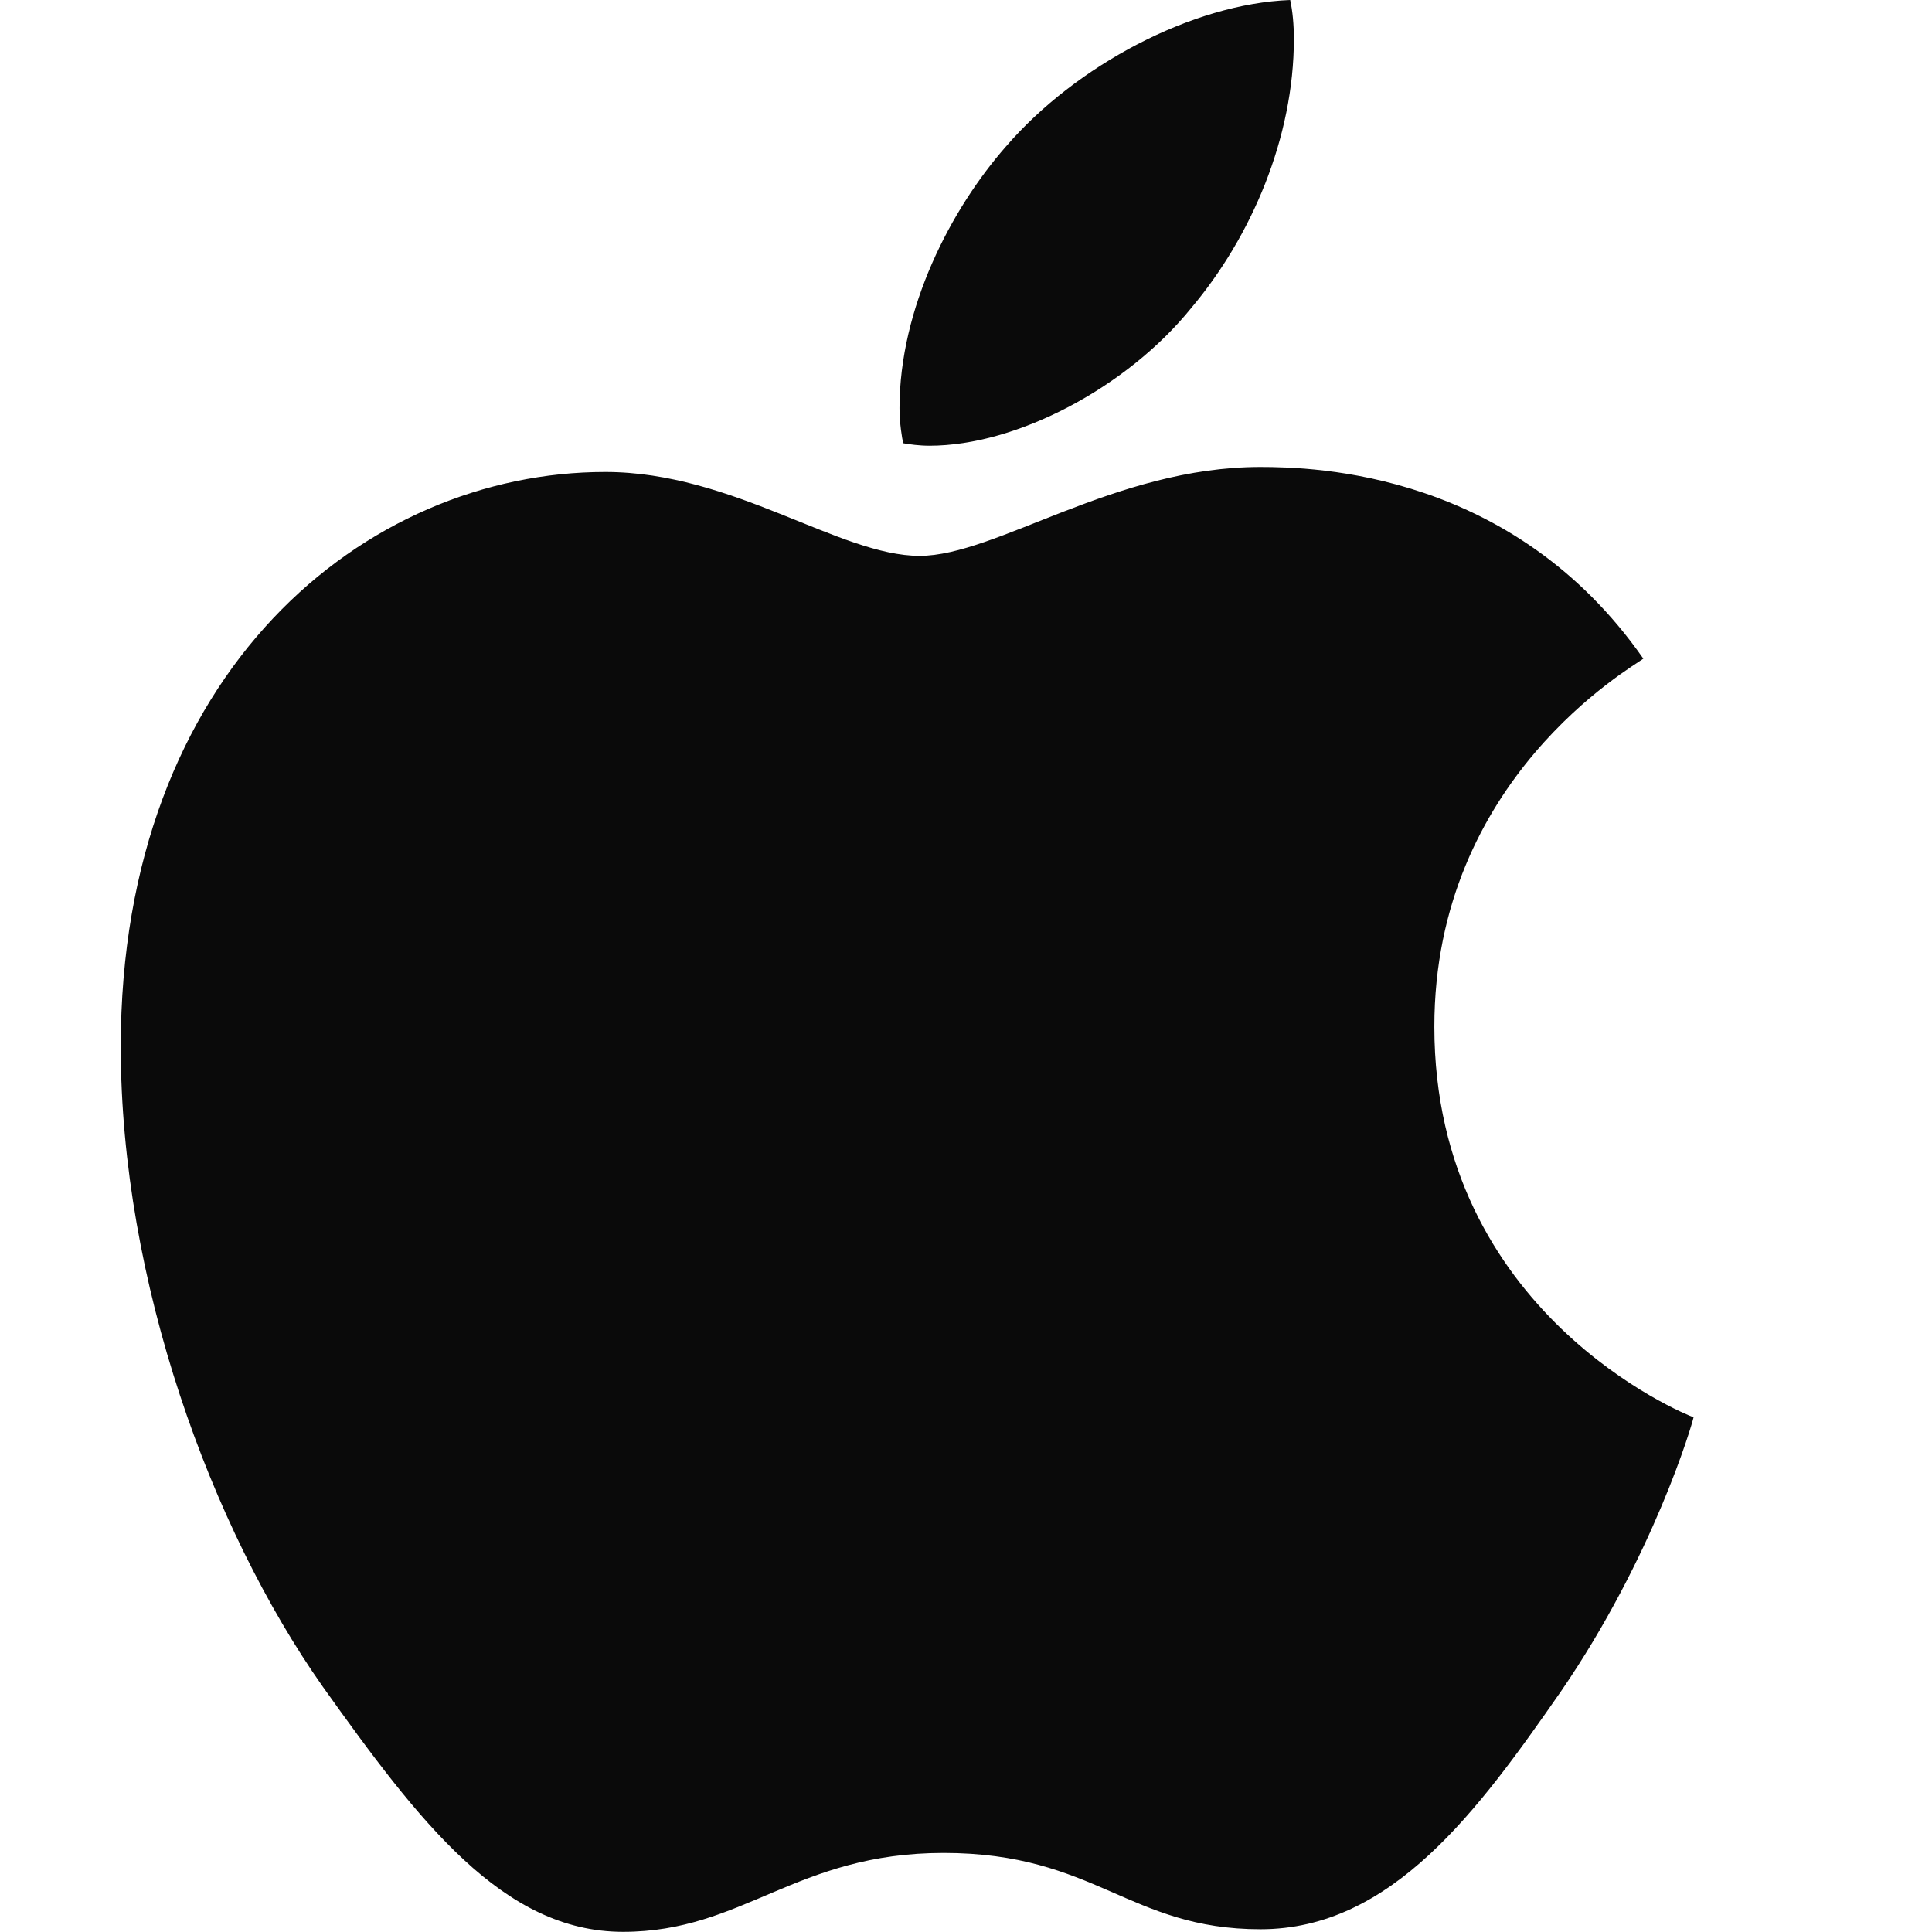 <svg width="24" height="24" viewBox="0 0 24 24" fill="none" xmlns="http://www.w3.org/2000/svg">
<path d="M20.414 8.182C20.275 8.29 17.818 9.674 17.818 12.754C17.818 16.315 20.945 17.575 21.038 17.606C21.024 17.683 20.542 19.332 19.39 21.012C18.362 22.49 17.29 23.966 15.658 23.966C14.026 23.966 13.606 23.018 11.722 23.018C9.886 23.018 9.233 23.998 7.74 23.998C6.247 23.998 5.206 22.63 4.008 20.95C2.621 18.977 1.5 15.912 1.5 13.003C1.5 8.338 4.534 5.863 7.519 5.863C9.106 5.863 10.428 6.905 11.424 6.905C12.372 6.905 13.85 5.801 15.655 5.801C16.339 5.801 18.797 5.863 20.414 8.182ZM14.798 3.826C15.545 2.94 16.073 1.711 16.073 0.482C16.073 0.312 16.058 0.139 16.027 0C14.813 0.046 13.368 0.809 12.497 1.819C11.813 2.597 11.174 3.826 11.174 5.071C11.174 5.258 11.206 5.446 11.22 5.506C11.297 5.52 11.422 5.537 11.546 5.537C12.636 5.537 14.006 4.807 14.798 3.826Z" fill="#0A0A0A"/>
</svg>
